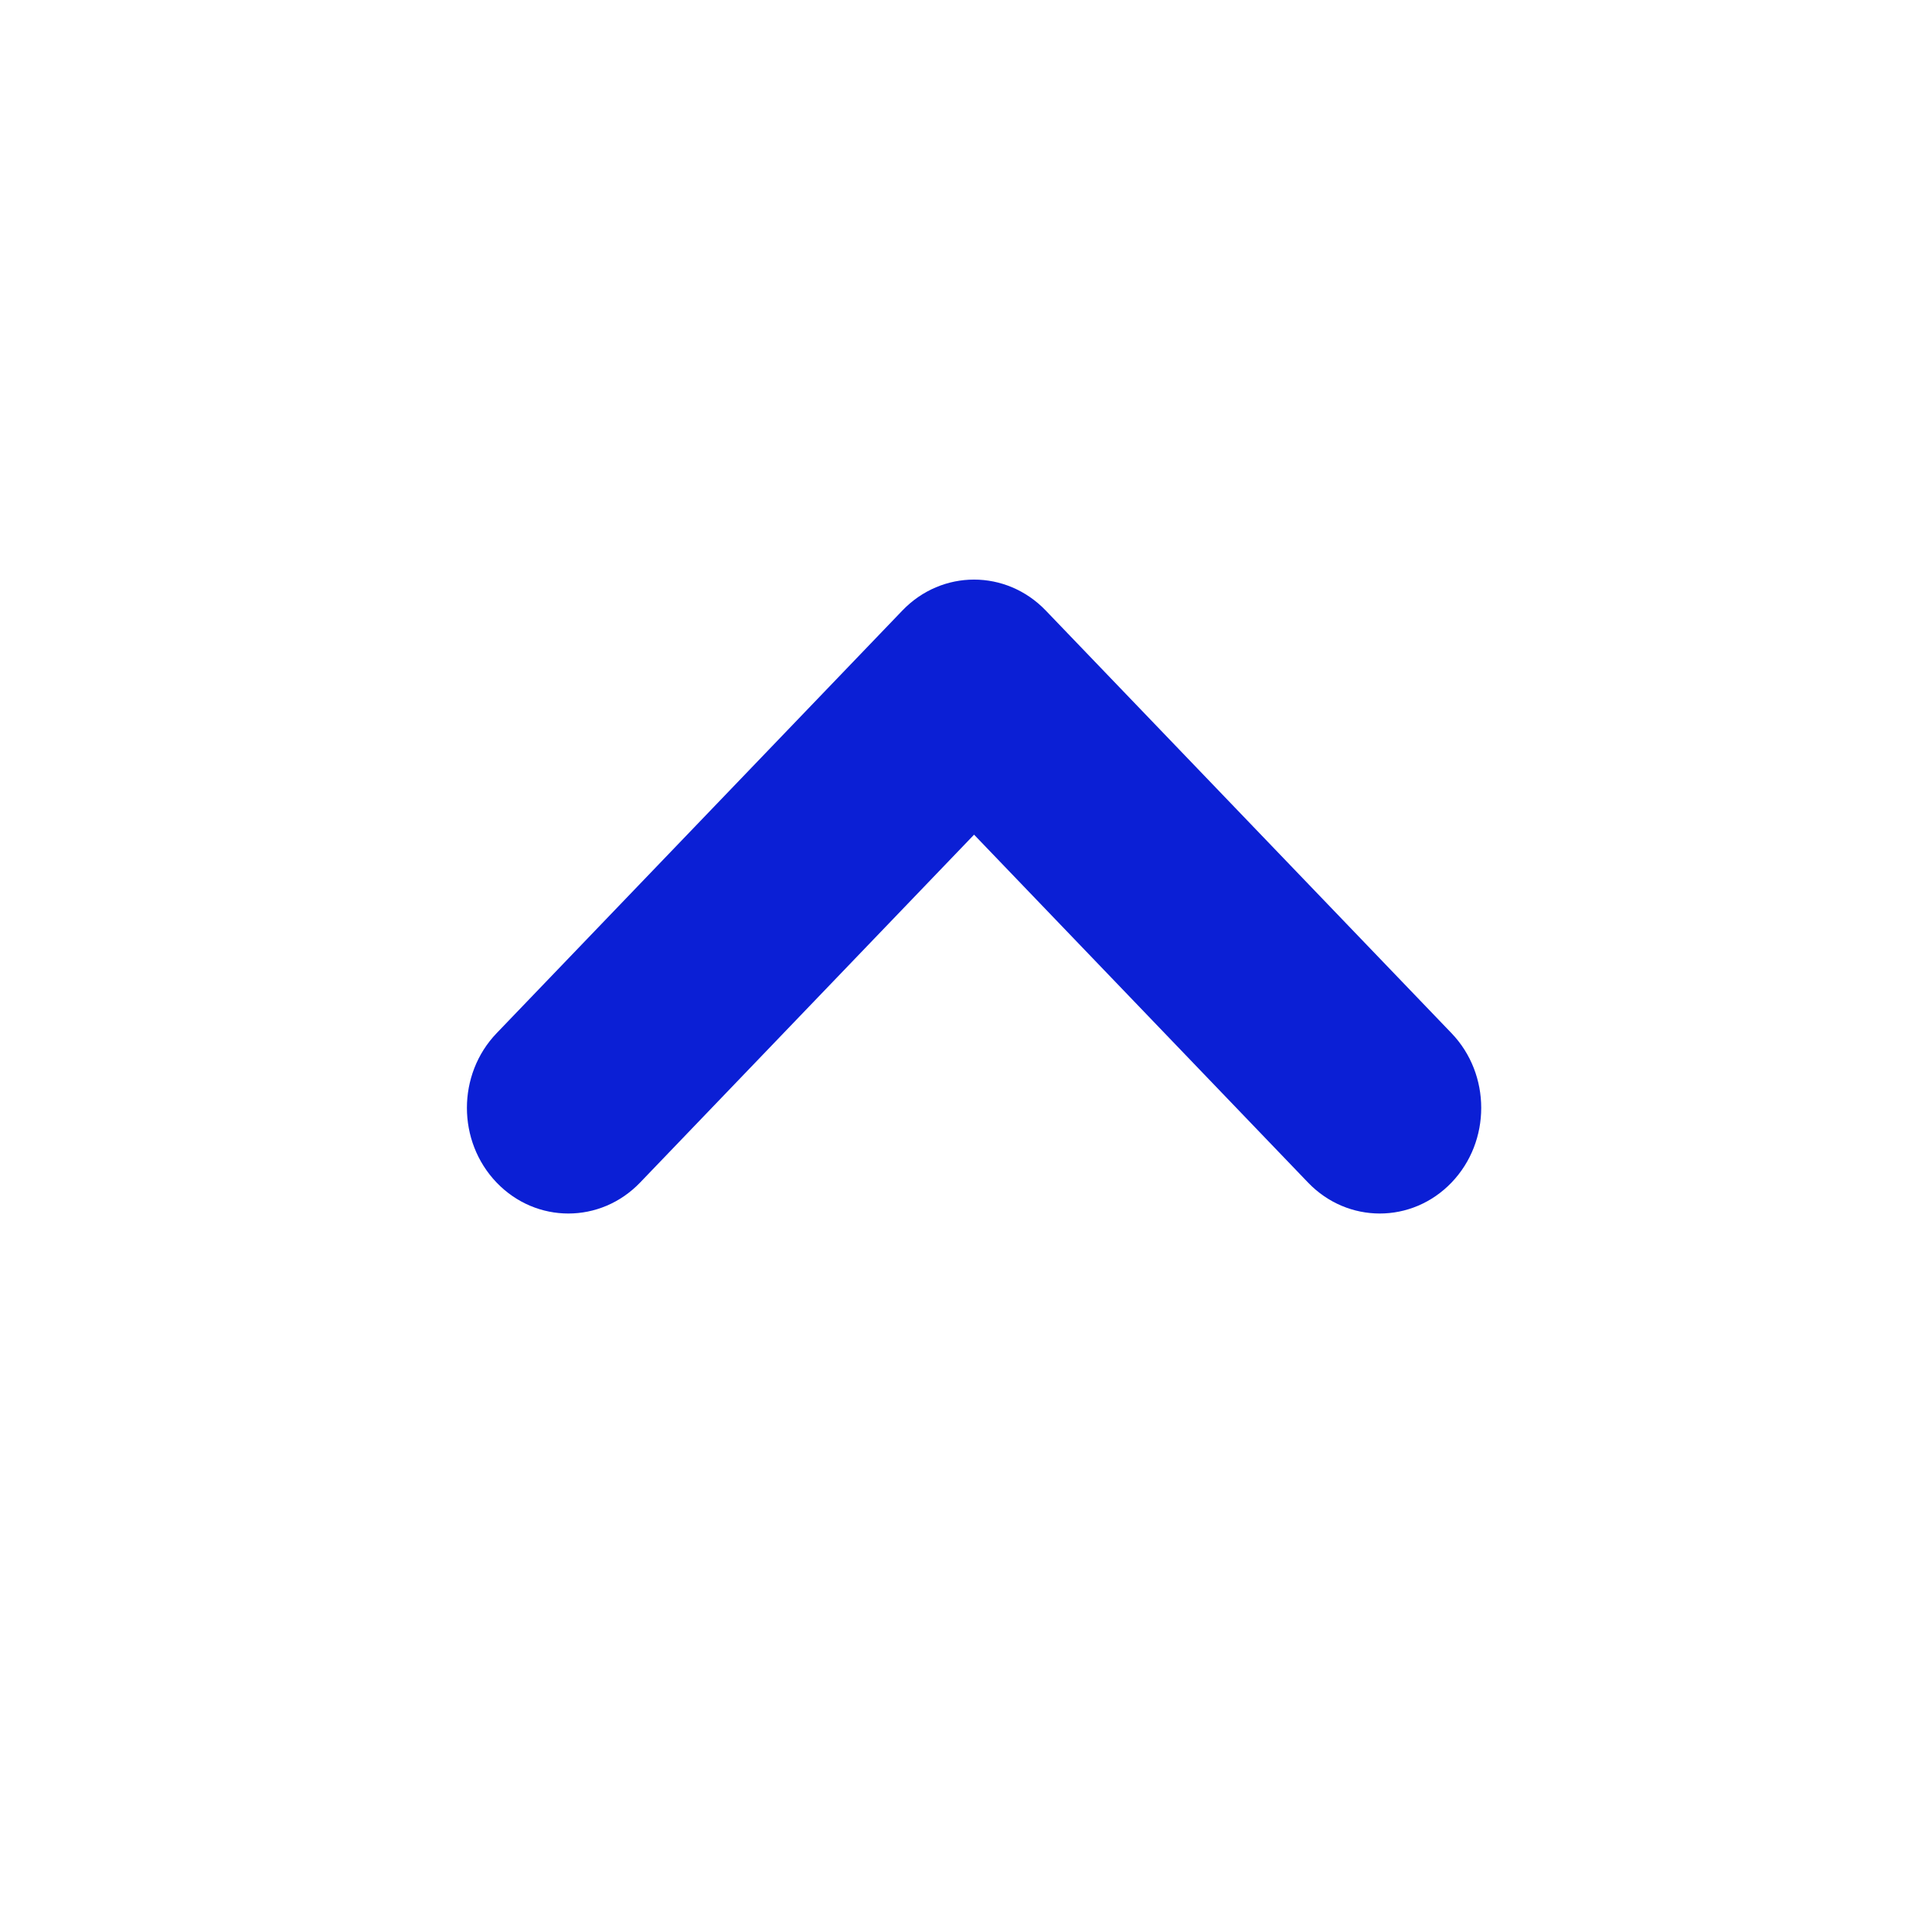 <svg width="40" height="40" viewBox="0 0 40 40" fill="none" xmlns="http://www.w3.org/2000/svg">
<path d="M10.282 21.391C9.462 22.245 9.462 23.63 10.282 24.484C11.102 25.338 12.432 25.338 13.252 24.484L20.167 17.281L27.082 24.484C27.902 25.338 29.232 25.338 30.052 24.484C30.872 23.63 30.872 22.245 30.052 21.391L21.652 12.641C20.831 11.786 19.502 11.786 18.682 12.641L10.282 21.391Z" fill="#0B1FD5"/>
</svg>
